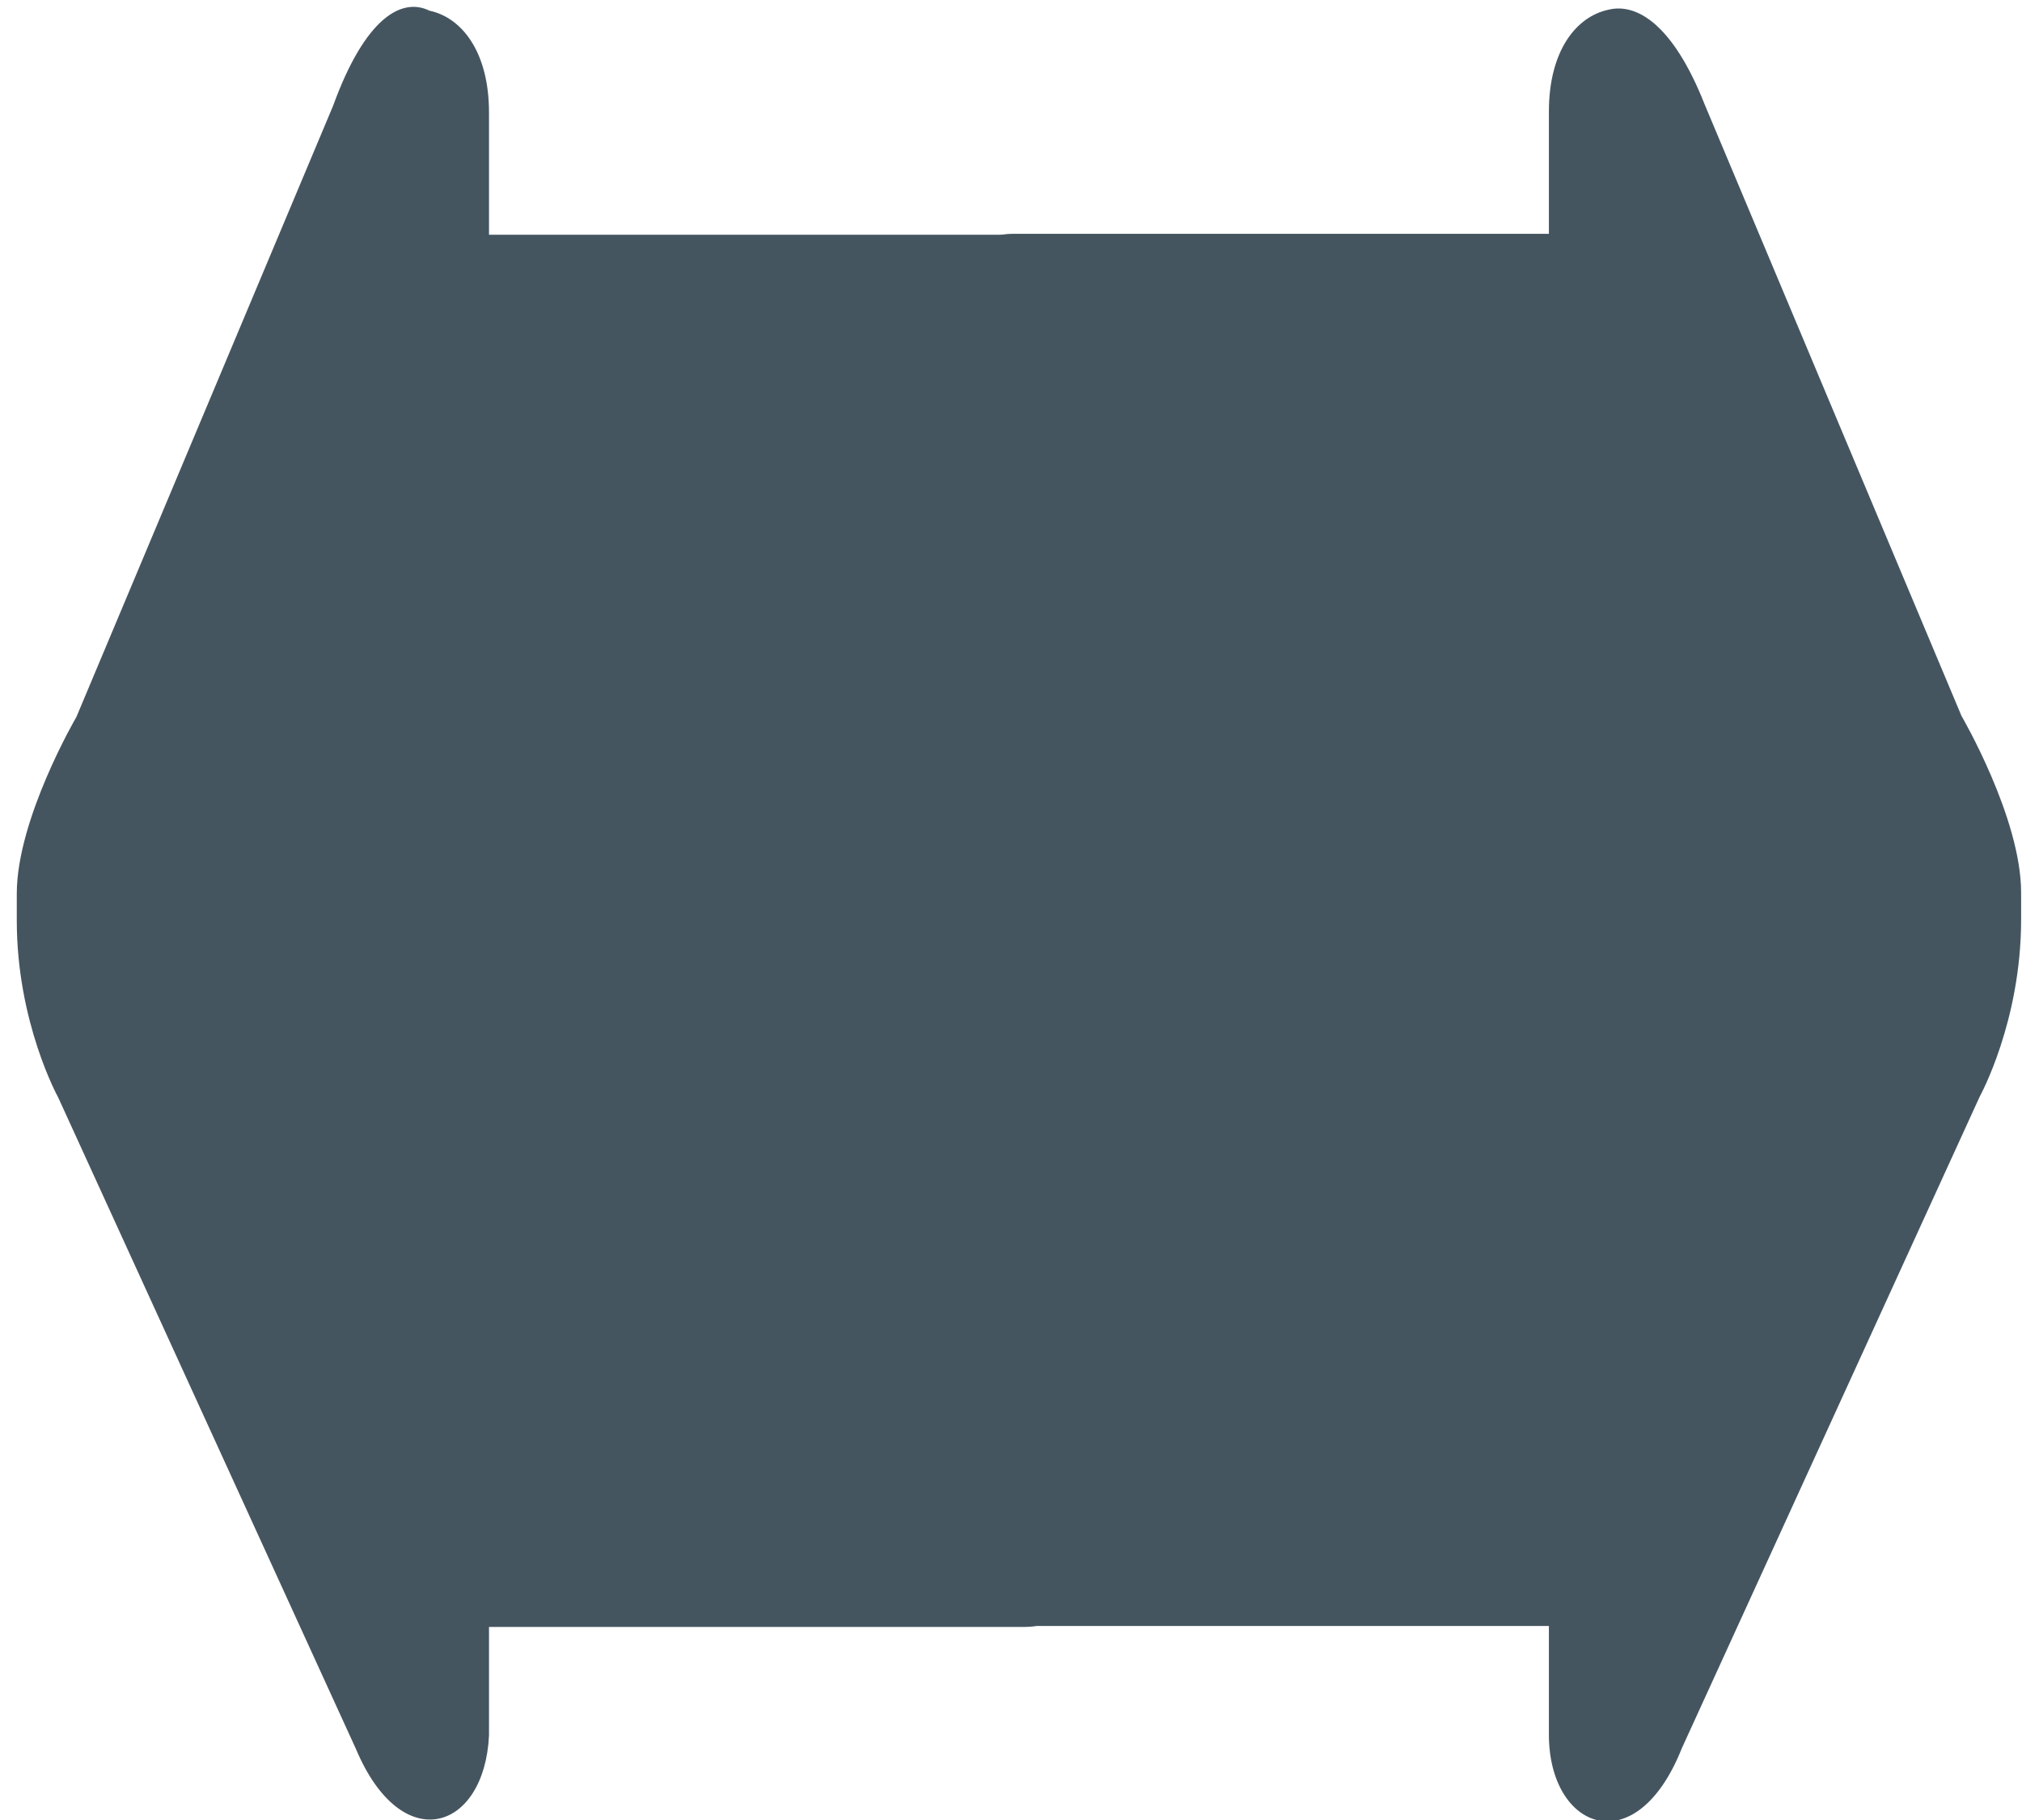 <?xml version="1.0" encoding="utf-8"?>
<!-- Generator: Adobe Illustrator 15.1.0, SVG Export Plug-In . SVG Version: 6.00 Build 0)  -->
<!DOCTYPE svg PUBLIC "-//W3C//DTD SVG 1.1//EN" "http://www.w3.org/Graphics/SVG/1.1/DTD/svg11.dtd">
<svg version="1.1"
	 id="svg2" sodipodi:docname="btn_arrow.svg" inkscape:version="0.48.4 r9939" xmlns:dc="http://purl.org/dc/elements/1.1/" xmlns:cc="http://creativecommons.org/ns#" xmlns:inkscape="http://www.inkscape.org/namespaces/inkscape" xmlns:sodipodi="http://sodipodi.sourceforge.net/DTD/sodipodi-0.dtd" xmlns:rdf="http://www.w3.org/1999/02/22-rdf-syntax-ns#" xmlns:svg="http://www.w3.org/2000/svg"
	 xmlns="http://www.w3.org/2000/svg" xmlns:xlink="http://www.w3.org/1999/xlink" x="0px" y="0px" width="50px" height="45px"
	 viewBox="375 277.5 50 45" enable-background="new 375 277.5 50 45" xml:space="preserve">
<sodipodi:namedview  id="base" inkscape:pageshadow="2" inkscape:window-width="867" inkscape:window-height="918" inkscape:pageopacity="0.0" inkscape:window-x="2748" inkscape:document-units="px" inkscape:current-layer="layer1" inkscape:window-y="23" inkscape:window-maximized="0" bordercolor="#666666" showgrid="false" borderopacity="1.0" inkscape:zoom="3.6182654" pagecolor="#ffffff" inkscape:cx="31.909318" inkscape:cy="14.504549">
	</sodipodi:namedview>
<g>
	<path id="rect2985" sodipodi:nodetypes="sscsssscsccssccs" inkscape:connector-curvature="0" fill="#455560" d="M414.775,277.74
		c-0.793,0.167-1.474,1.008-1.474,2.519v3.022h-13.264c-1.247,0-2.154,1.511-2.154,3.19v28.042c0,1.847,1.021,3.19,2.154,3.19
		h13.264v2.686c0,2.352,2.154,3.19,3.287,0.337l7.37-16.12c0,0,1.02-1.847,1.02-4.366v-0.672c0-1.847-1.474-4.366-1.474-4.366
		l-6.348-15.112C416.362,278.075,415.456,277.572,414.775,277.74z"/>
	<path id="rect2985_1_" sodipodi:nodetypes="sscsssscsccssccs" inkscape:connector-curvature="0" fill="#455560" d="
		M383.237,280.115l-6.348,15.112c0,0-1.474,2.519-1.474,4.366v0.671c0,2.519,1.021,4.365,1.021,4.365l7.368,16.12
		c1.134,2.687,3.174,2.015,3.288-0.335v-2.688h13.264c1.247,0,2.154-1.511,2.154-3.19v-28.041c0-1.847-1.021-3.191-2.154-3.191
		h-13.264v-3.022c0-1.511-0.681-2.351-1.473-2.518C384.937,277.429,384.031,277.932,383.237,280.115z"/>
</g>
</svg>
